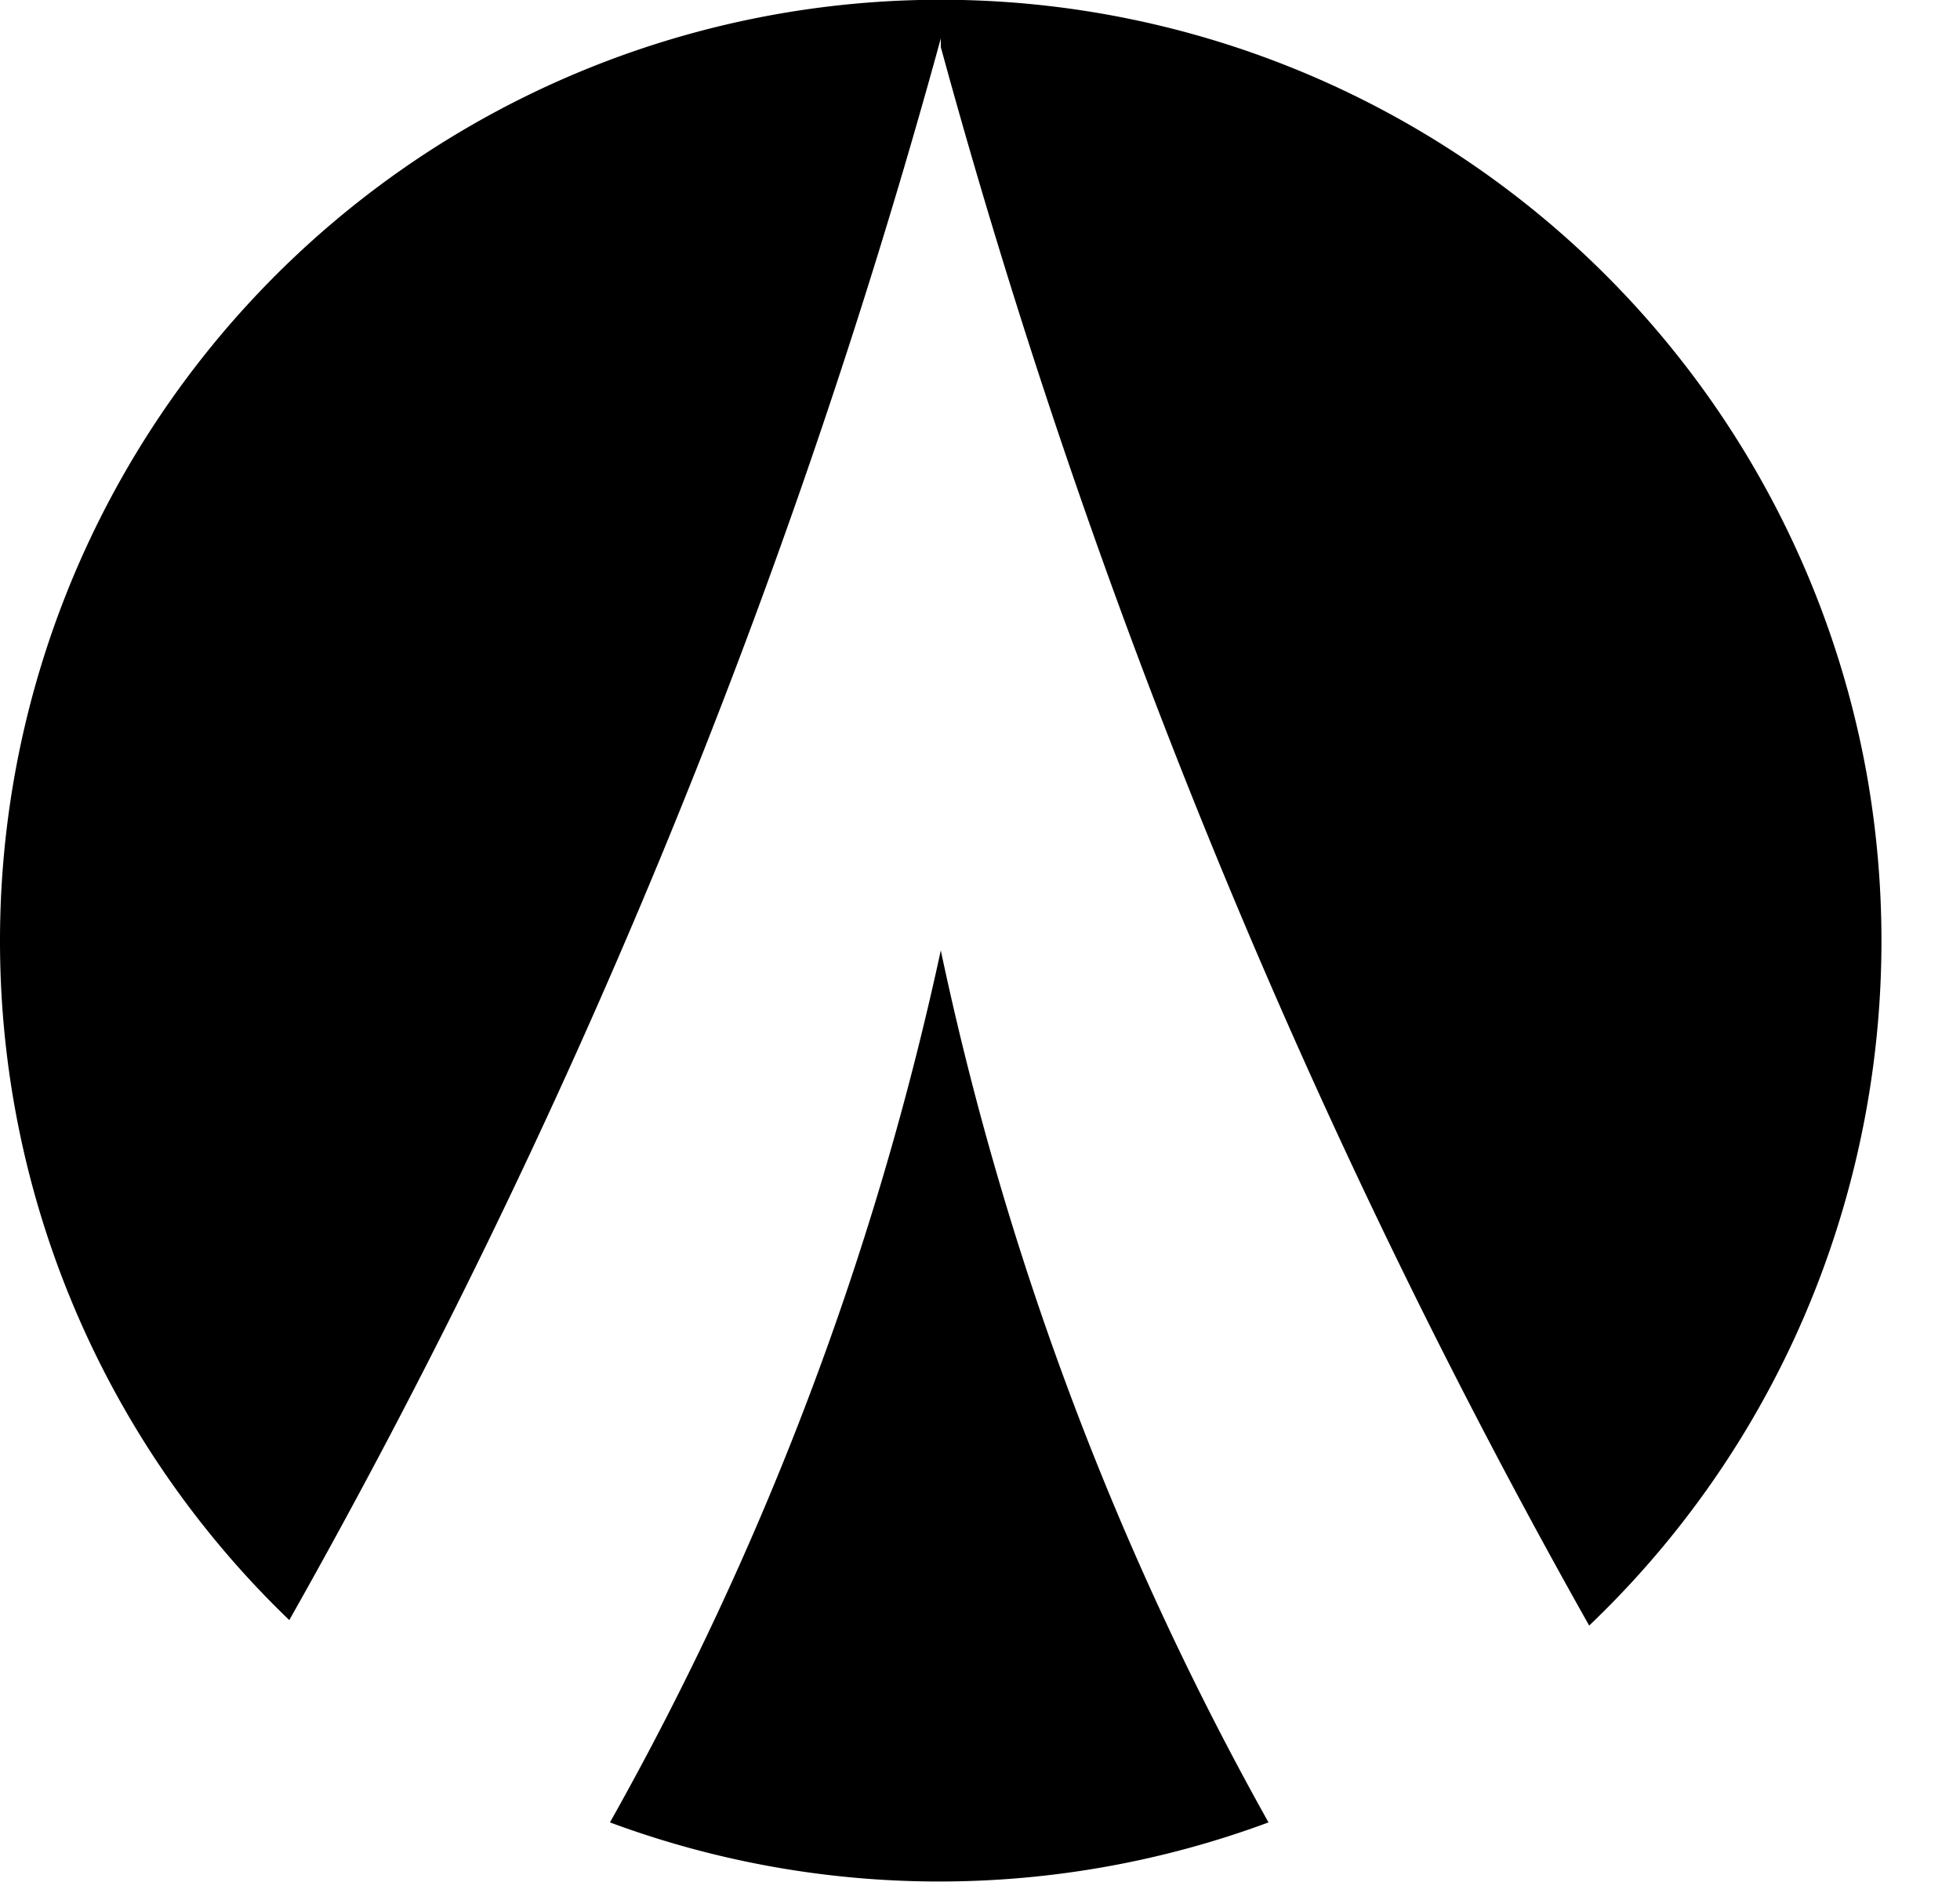 <svg id="Слой_1" data-name="Слой 1" xmlns="http://www.w3.org/2000/svg" viewBox="0 0 25 24"><title>DCNМонтажная область 1</title><path d="M0,12A12,12,0,0,1,23.81,9.87a12.13,12.13,0,0,1-.4,5.86,12,12,0,0,1-3.14,5A88.5,88.5,0,0,1,12,.6V.49A88.58,88.58,0,0,1,3.69,20.66,12,12,0,0,1,0,12Zm12,.12A39.87,39.87,0,0,1,7.78,23.24a12.08,12.08,0,0,0,8.4,0A39.52,39.52,0,0,1,12,12.12Z"/></svg>